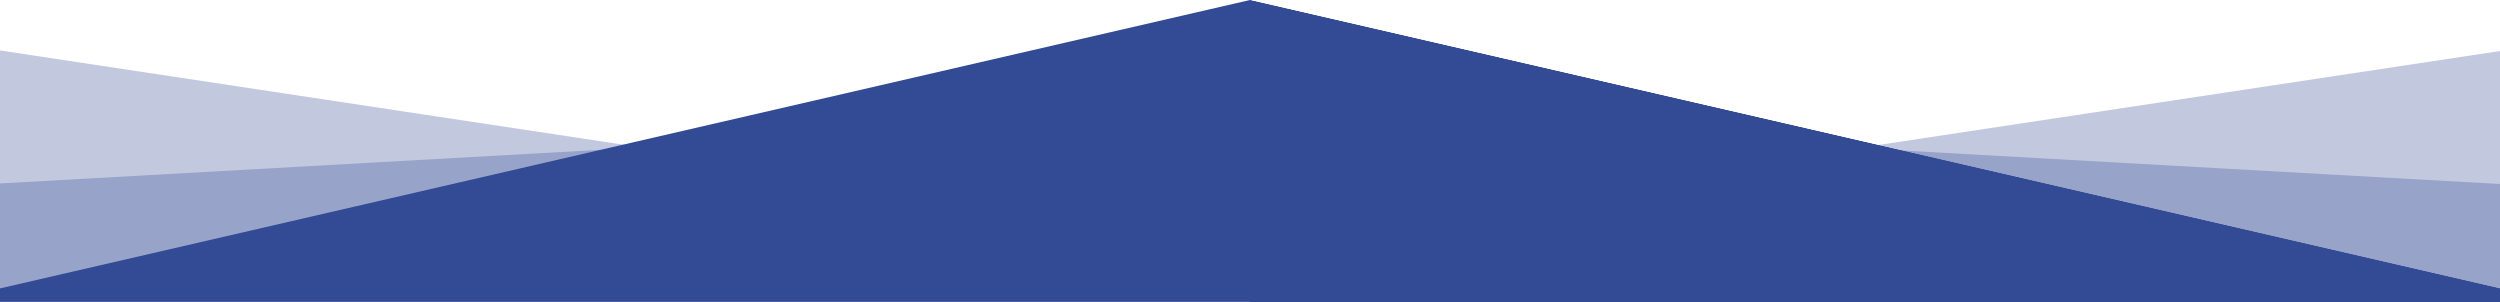 <?xml version="1.0" encoding="utf-8"?>
<!-- Generator: Adobe Illustrator 23.1.0, SVG Export Plug-In . SVG Version: 6.00 Build 0)  -->
<svg version="1.1" id="Слой_1" xmlns="http://www.w3.org/2000/svg" xmlns:xlink="http://www.w3.org/1999/xlink" x="0px" y="0px"
	 viewBox="0 0 2220 268" style="enable-background:new 0 0 2220 268;" xml:space="preserve">
<!-- <style type="text/css">
	.st0{fill:#334A95;}
	.st1{fill:#334A95;fill-opacity:0.3;}
</style> -->
<g>
	<path class="st0" d="M0,256.1V268h1110V0L0,256.1z" fill="#334A95"/>
	<path class="st1" d="M0,44.8V268h1110v-55.4L0,44.8z" fill="#334A95" fill-opacity="0.3"/>
	<path class="st1" d="M1110,100.7V268H0V162.9L1110,100.7z" fill="#334A95" fill-opacity="0.3"/>
	<path class="st0" d="M1110,0.5v268h1110v-11.9L1110,0.5z" fill="#334A95"/>
	<path class="st0" d="M1110,0.5v268h1110v-11.9L1110,0.5z" fill="#334A95"/>
	<path class="st0" d="M1110,0.5v268h1110v-11.9L1110,0.5z" fill="#334A95"/>
	<path class="st0" d="M1110,0.5v268h1110v-11.9L1110,0.5z" fill="#334A95"/>
	<path class="st0" d="M1109.9,0.1v268h1110v-11.9L1109.9,0.1z" fill="#334A95"/>
	<path class="st1" d="M1110,213.1v55.4h1110V45.3L1110,213.1z" fill="#334A95" fill-opacity="0.3"/>
	<path class="st1" d="M2220,163.4v105.1H1110V101.2L2220,163.4z" fill="#334A95" fill-opacity="0.3"/>
</g>
</svg>
